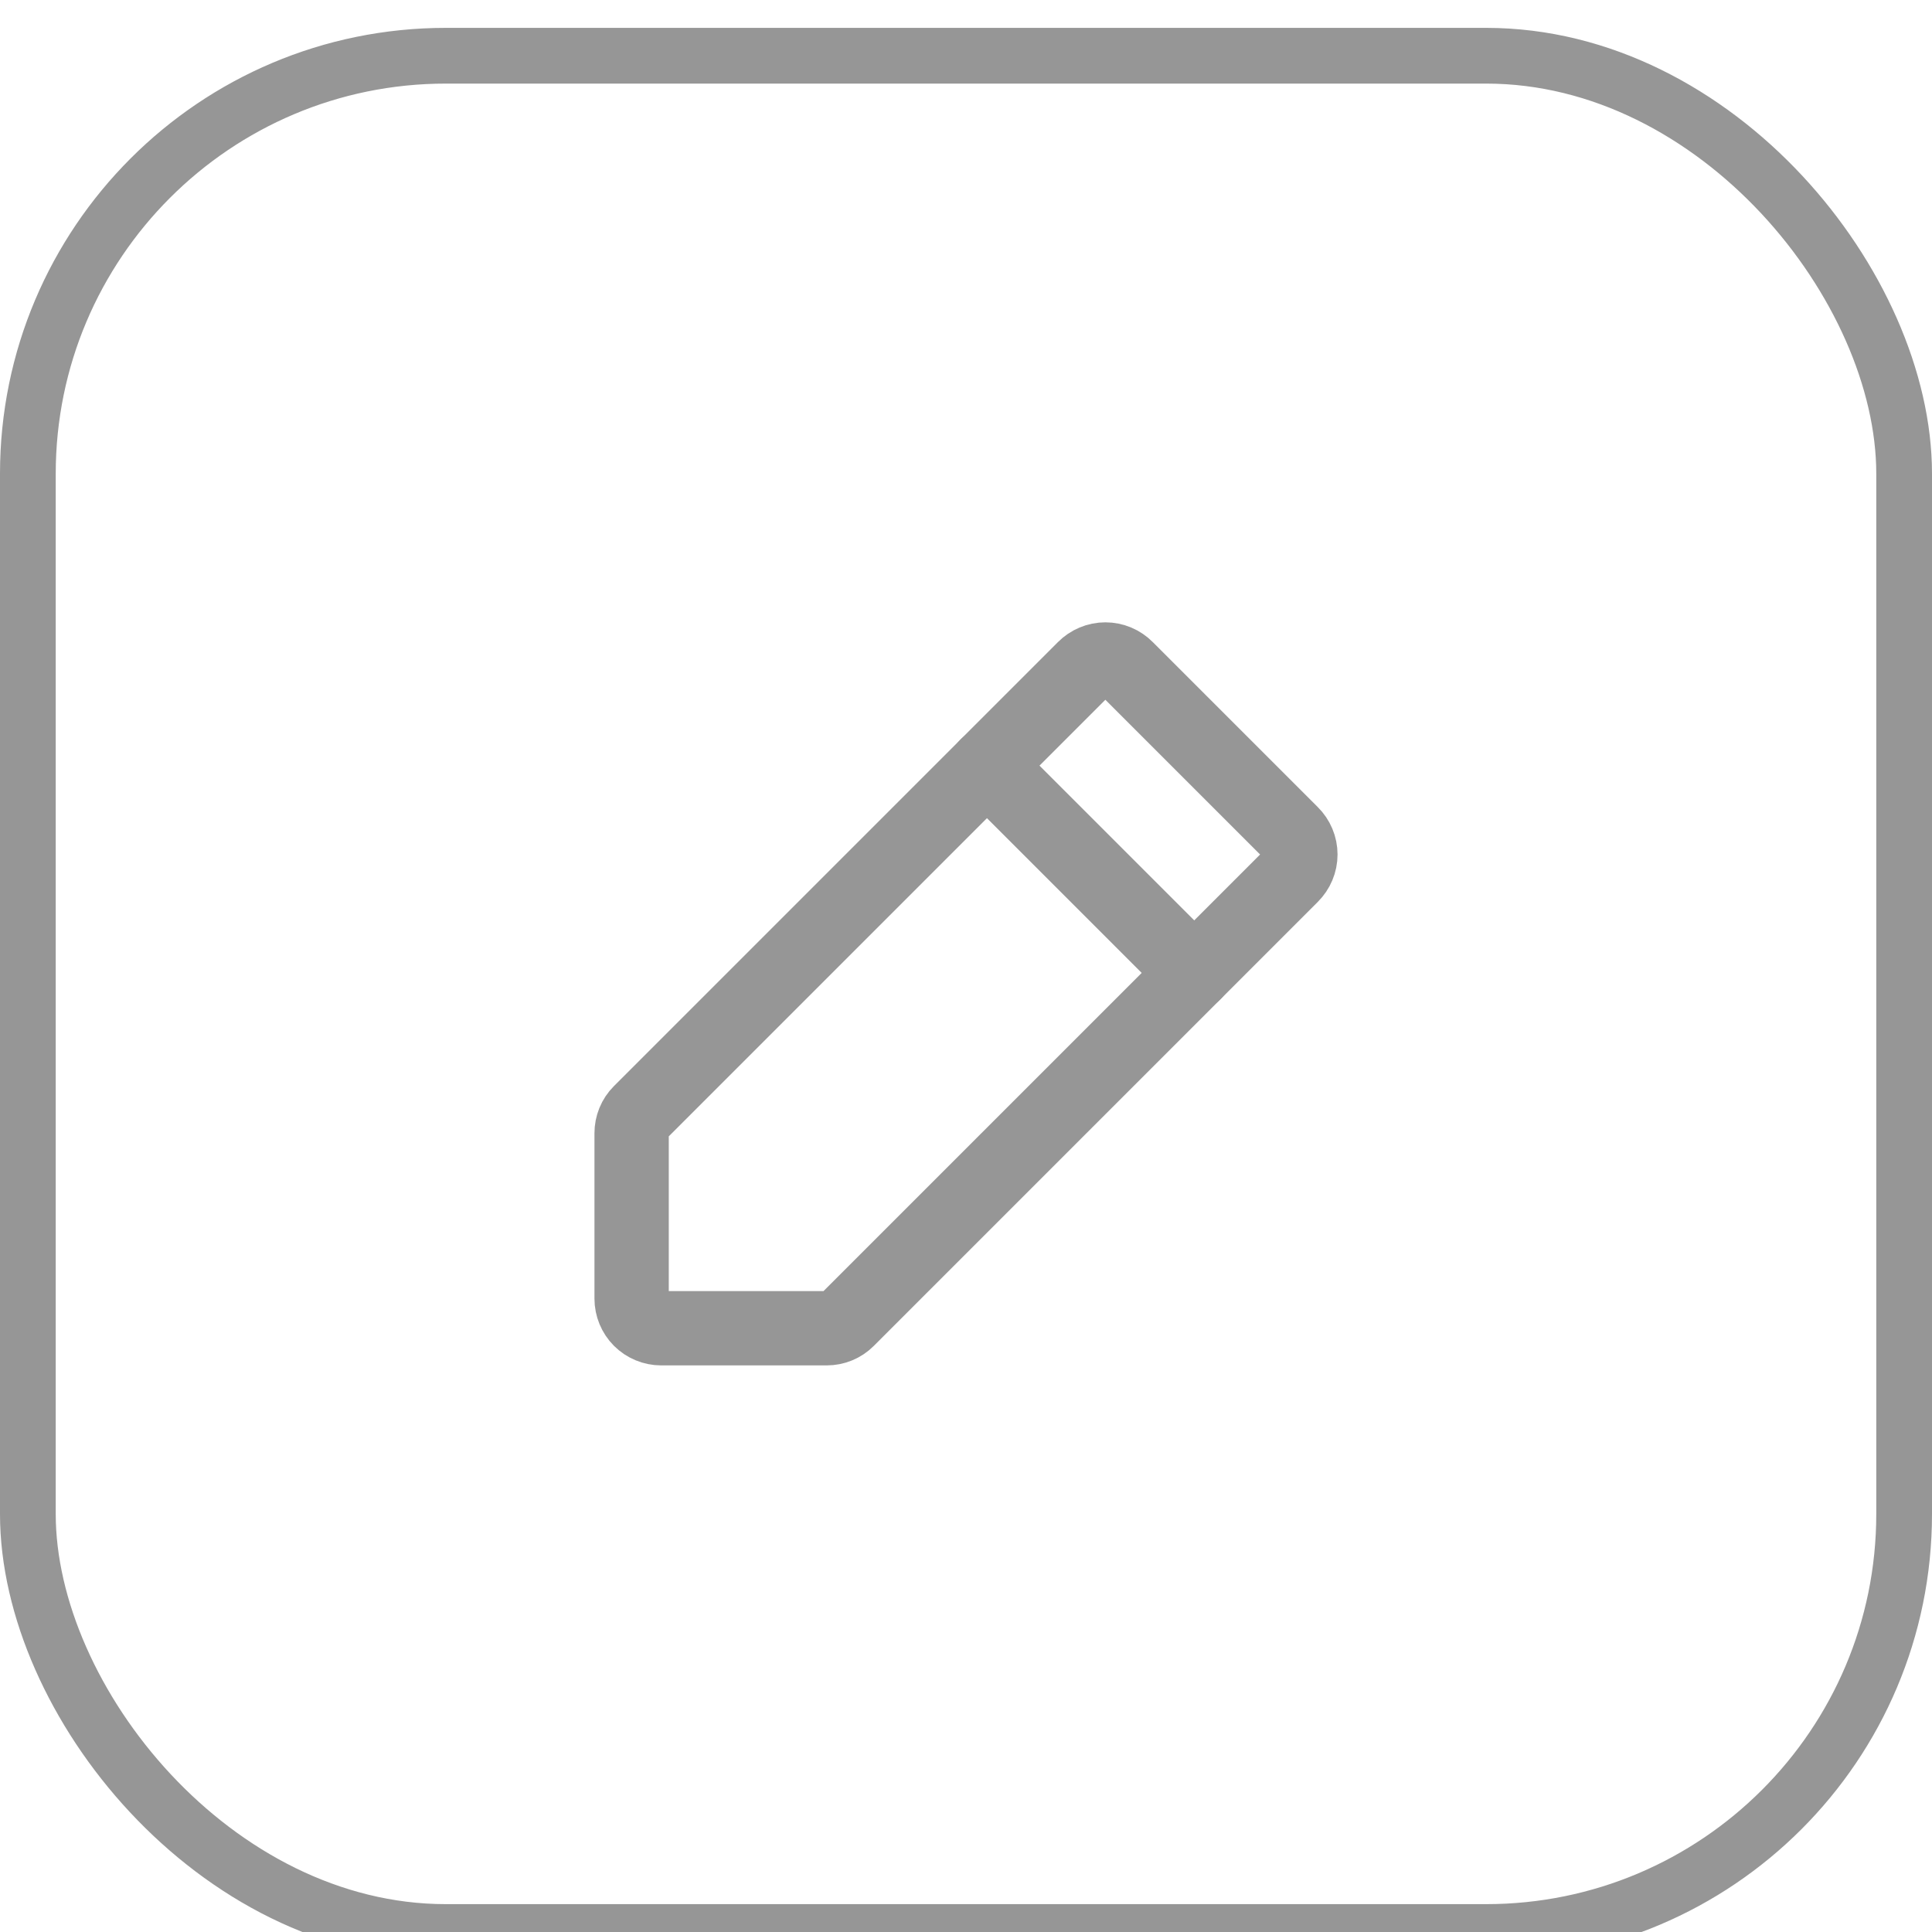 <svg viewBox="0 0 52 52" fill="none" xmlns="http://www.w3.org/2000/svg">
<path d="M22.25 35.75H17.797C17.586 35.75 17.383 35.666 17.233 35.517C17.084 35.367 17 35.164 17 34.953V30.5C17 30.396 17.02 30.294 17.059 30.198C17.098 30.102 17.156 30.015 17.229 29.942L29.183 17.988C29.258 17.913 29.346 17.853 29.444 17.812C29.541 17.771 29.646 17.75 29.751 17.75C29.857 17.75 29.962 17.771 30.059 17.812C30.157 17.853 30.245 17.913 30.319 17.988L34.762 22.431C34.837 22.505 34.897 22.593 34.938 22.691C34.979 22.788 35 22.893 35 22.999C35 23.104 34.979 23.209 34.938 23.306C34.897 23.404 34.837 23.492 34.762 23.567L22.808 35.521C22.735 35.594 22.648 35.652 22.552 35.691C22.456 35.73 22.354 35.75 22.25 35.75V35.75Z" stroke="#969696" stroke-width="2" stroke-linecap="round" stroke-linejoin="round"/>
<path d="M26.564 20.607L32.143 26.186" stroke="#969696" stroke-width="2" stroke-linecap="round" stroke-linejoin="round"/>
<rect x="0.75" y="1.5" width="50.5" height="50.5" rx="11.25" stroke="#969696" stroke-width="1.5"/>
</svg>

